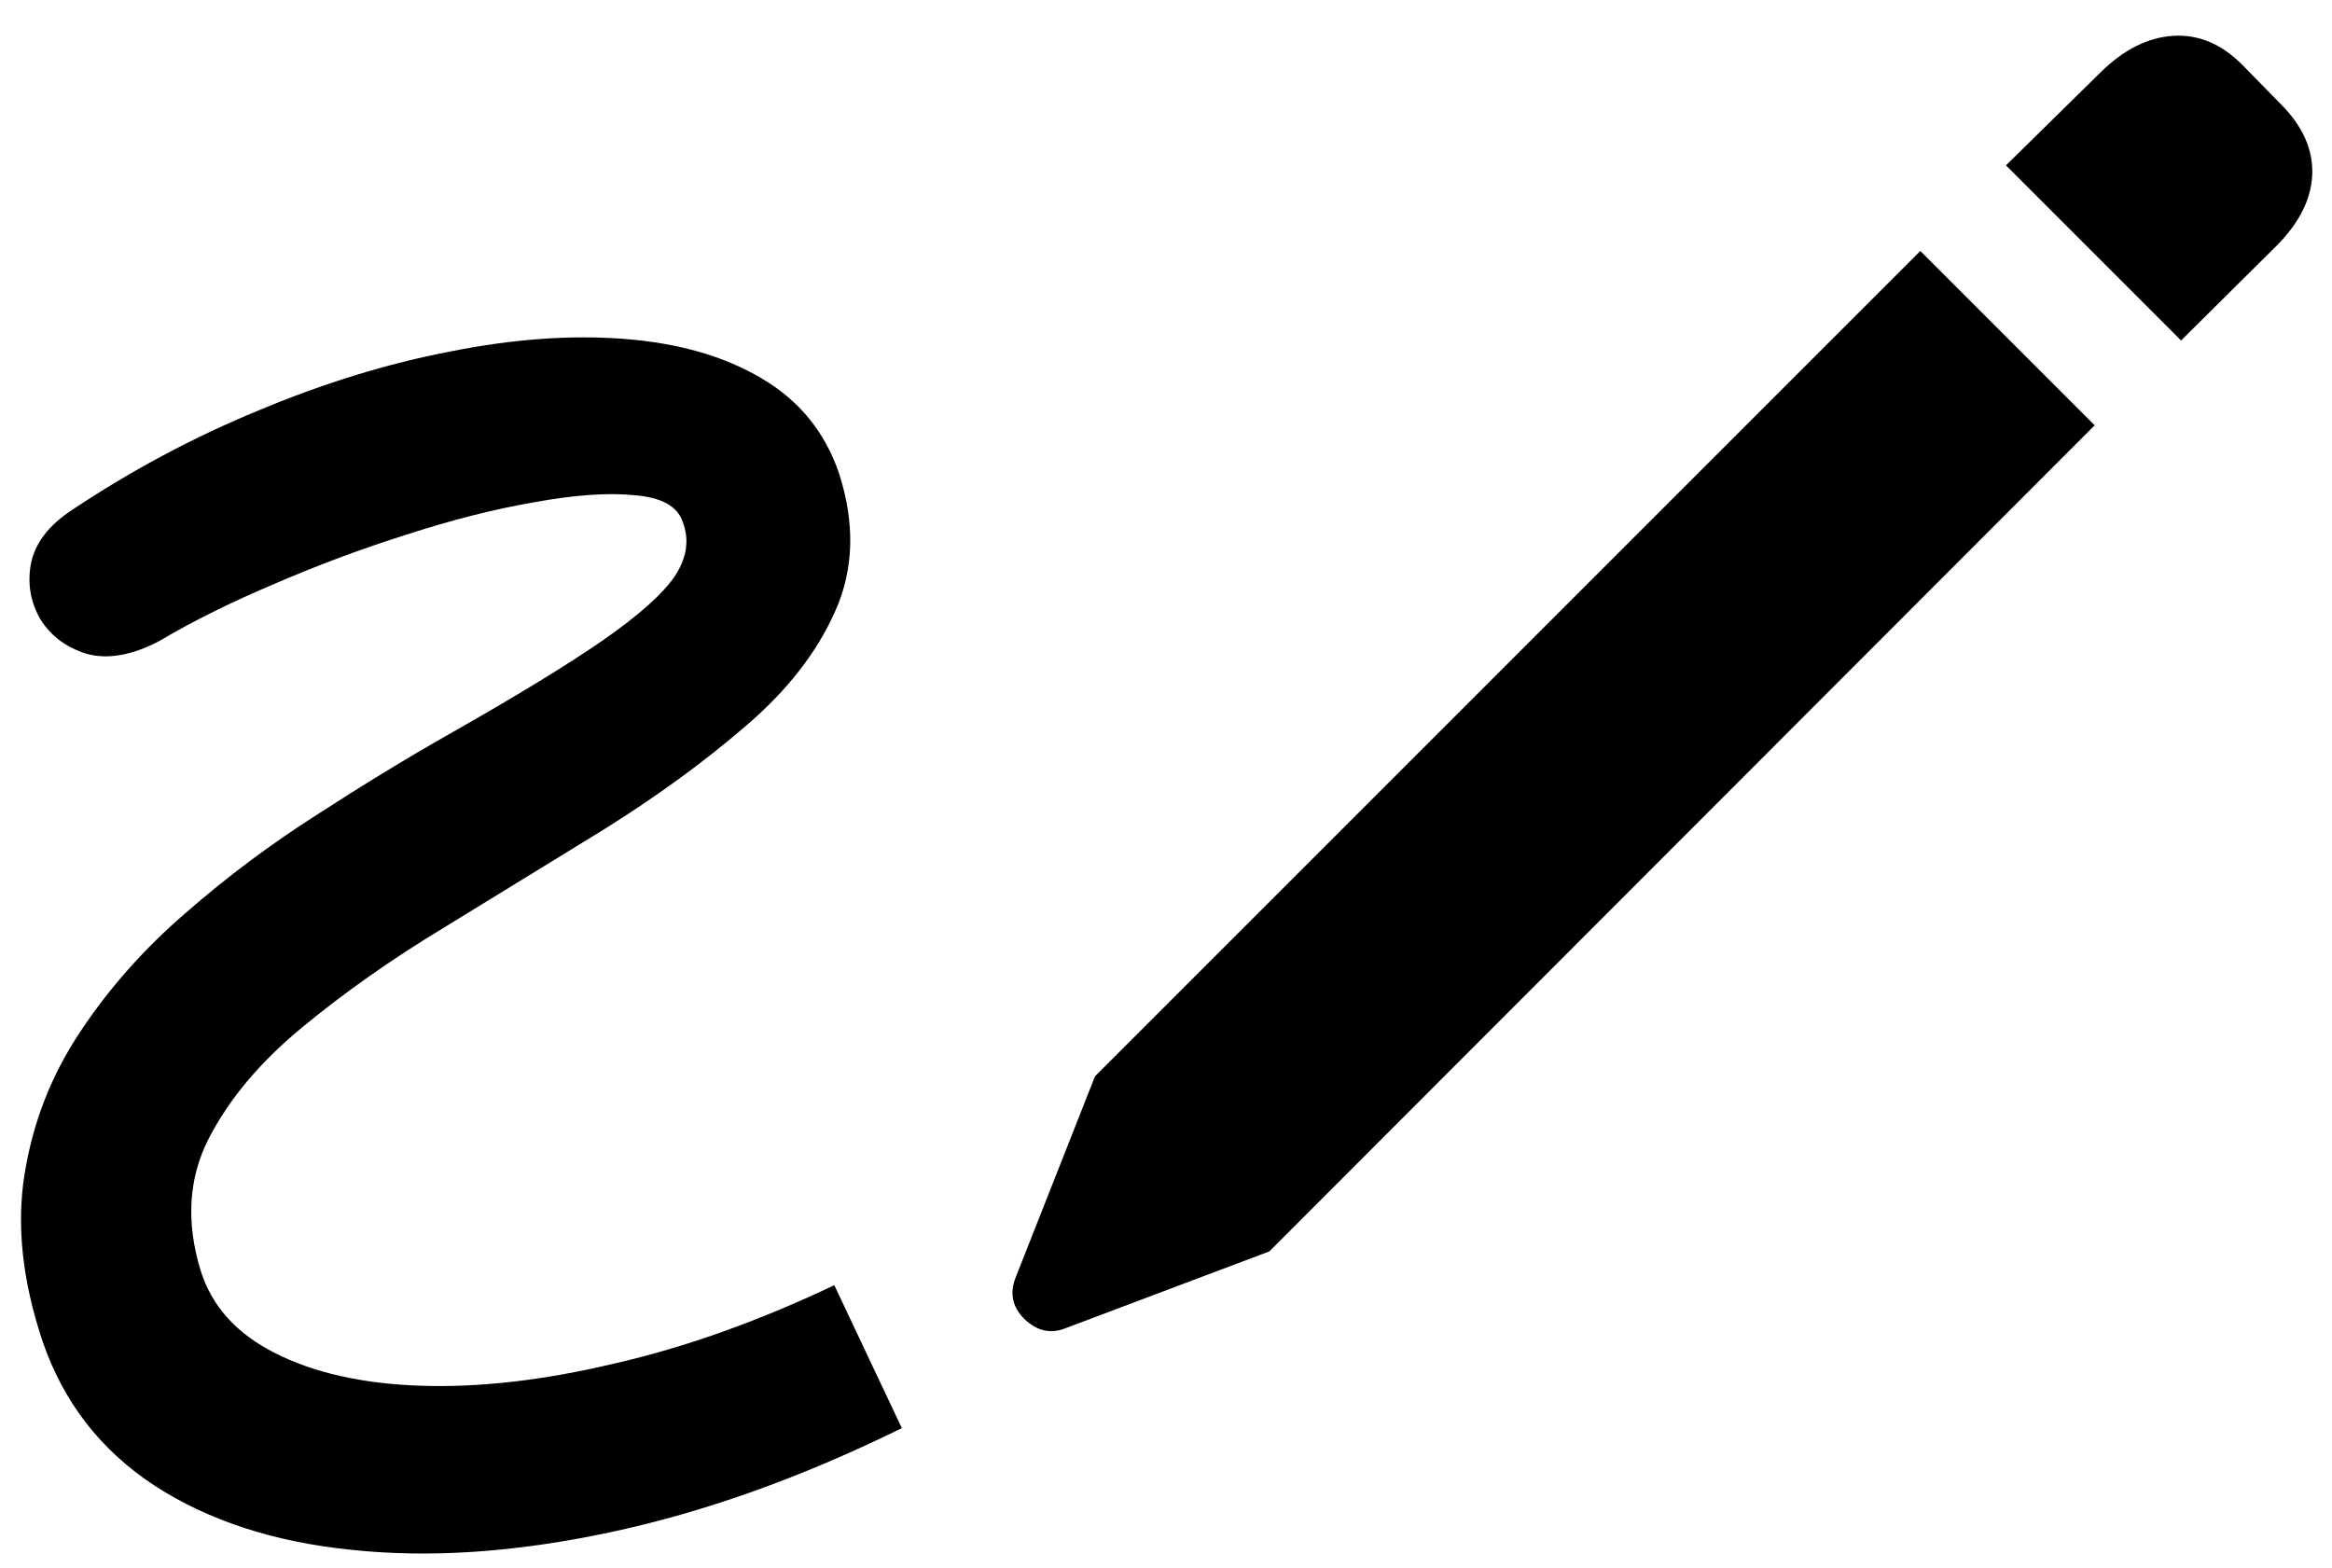 <svg width="58" height="39" viewBox="0 0 58 39" fill="none" xmlns="http://www.w3.org/2000/svg">
<path d="M31.57 31.125L26.492 33.039C26.128 33.182 25.789 33.104 25.477 32.805C25.177 32.505 25.105 32.16 25.262 31.77L27.234 26.77L47.762 6.242L52.098 10.578L31.57 31.125ZM54.246 8.469L49.891 4.113L52.254 1.789C52.827 1.229 53.426 0.93 54.051 0.891C54.689 0.852 55.268 1.099 55.789 1.633L56.727 2.59C57.273 3.137 57.534 3.723 57.508 4.348C57.482 4.96 57.182 5.552 56.609 6.125L54.246 8.469ZM1.062 33.371C0.555 31.861 0.405 30.467 0.613 29.191C0.822 27.902 1.284 26.724 2 25.656C2.716 24.576 3.589 23.592 4.617 22.707C5.646 21.809 6.733 20.995 7.879 20.266C9.025 19.523 10.125 18.853 11.18 18.254C12.833 17.316 14.103 16.542 14.988 15.93C15.887 15.305 16.486 14.771 16.785 14.328C17.085 13.872 17.15 13.423 16.98 12.98C16.85 12.59 16.447 12.368 15.77 12.316C15.105 12.251 14.279 12.31 13.289 12.492C12.3 12.662 11.245 12.928 10.125 13.293C9.005 13.645 7.905 14.055 6.824 14.523C5.743 14.979 4.786 15.454 3.953 15.949C3.276 16.301 2.677 16.405 2.156 16.262C1.648 16.105 1.264 15.819 1.004 15.402C0.757 14.973 0.678 14.51 0.77 14.016C0.874 13.508 1.212 13.065 1.785 12.688C3.27 11.698 4.819 10.871 6.434 10.207C8.048 9.53 9.637 9.042 11.199 8.742C12.762 8.43 14.207 8.326 15.535 8.43C16.876 8.534 18.009 8.859 18.934 9.406C19.871 9.953 20.516 10.741 20.867 11.77C21.271 13.02 21.238 14.165 20.77 15.207C20.314 16.236 19.565 17.193 18.523 18.078C17.495 18.963 16.323 19.816 15.008 20.637C13.693 21.444 12.378 22.251 11.062 23.059C9.747 23.853 8.562 24.686 7.508 25.559C6.466 26.418 5.691 27.342 5.184 28.332C4.689 29.309 4.624 30.396 4.988 31.594C5.262 32.479 5.874 33.163 6.824 33.645C7.788 34.139 8.992 34.413 10.438 34.465C11.896 34.517 13.504 34.335 15.262 33.918C17.033 33.514 18.862 32.863 20.75 31.965L22.43 35.52C19.917 36.757 17.488 37.622 15.145 38.117C12.814 38.612 10.678 38.755 8.738 38.547C6.811 38.352 5.177 37.818 3.836 36.945C2.508 36.073 1.583 34.882 1.062 33.371Z" fill="black"/>
</svg>
